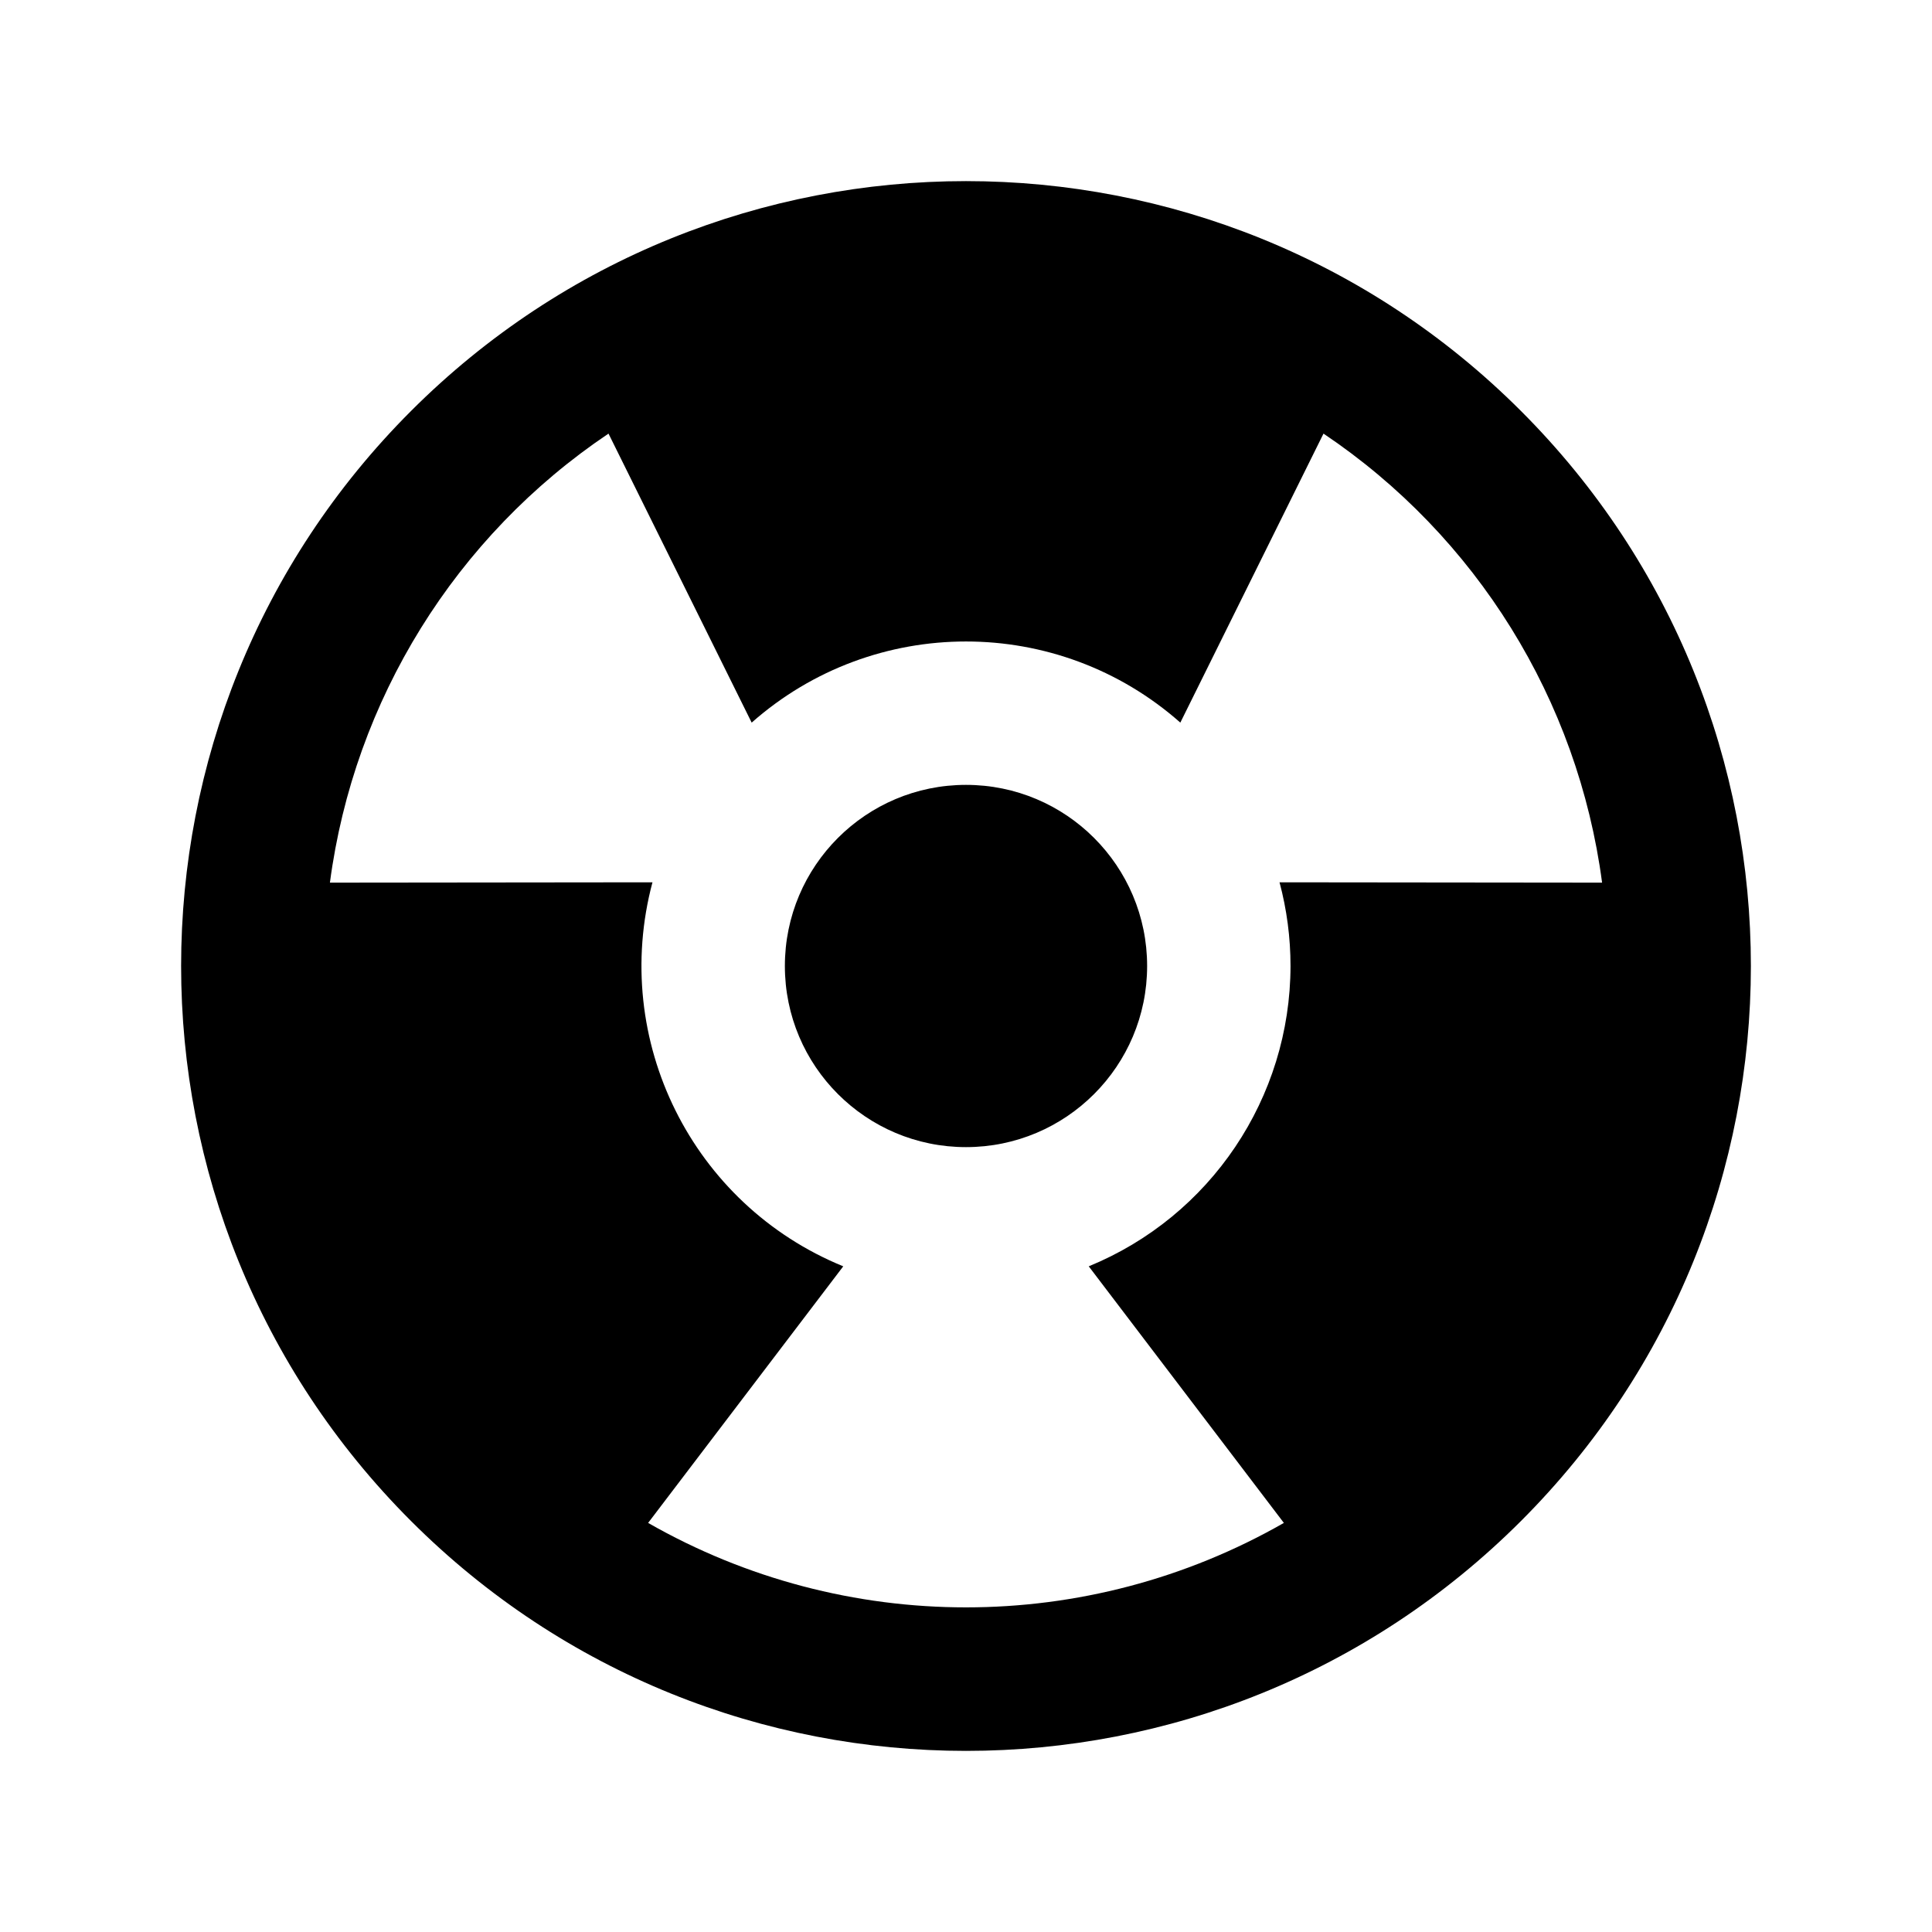 <?xml version="1.0" encoding="UTF-8"?>
<svg width="512px" height="512px" viewBox="0 0 512 512" version="1.1" xmlns="http://www.w3.org/2000/svg" xmlns:xlink="http://www.w3.org/1999/xlink">
    <!-- Generator: Sketch 62 (91390) - https://sketch.com -->
    <title>Artboard</title>
    <desc>Created with Sketch.</desc>
    <g id="Artboard" stroke="none" stroke-width="1" fill="none" fill-rule="evenodd">
        <g id="nuclear-sharp" transform="translate(48, 48)" fill="#000000" fill-rule="nonzero">
            <path d="M60.92,60.92 C142.15,-20.31 273.85,-20.31 355.08,60.92 C436.31,142.15 436.31,273.85 355.08,355.08 C273.85,436.31 142.15,436.31 60.92,355.08 C-20.31,273.85 -20.31,142.15 60.92,60.92 Z M302.74,66.91 L264.8,143.5 C232.359,114.834 183.641,114.834 151.2,143.5 L151.2,143.5 L113.26,66.91 C72.716,94.146 45.826,137.488 39.43,185.91 L39.43,185.91 L124.91,185.82 C113.758,227.632 135.412,271.219 175.47,287.59 L175.47,287.59 L123.76,355.59 C175.956,385.431 240.044,385.431 292.24,355.59 L292.24,355.59 L240.53,287.59 C272.838,274.35 293.956,242.915 294,208 C294.001,200.511 293.023,193.055 291.09,185.82 L291.09,185.82 L376.57,185.91 C370.174,137.488 343.284,94.146 302.74,66.91 L302.74,66.91 Z M208,160 C234.51,160 256,181.49 256,208 C256,234.51 234.51,256 208,256 C181.49,256 160,234.51 160,208 C160,181.49 181.49,160 208,160 Z" id="Combined-Shape"></path>
        </g>
    </g>
</svg>